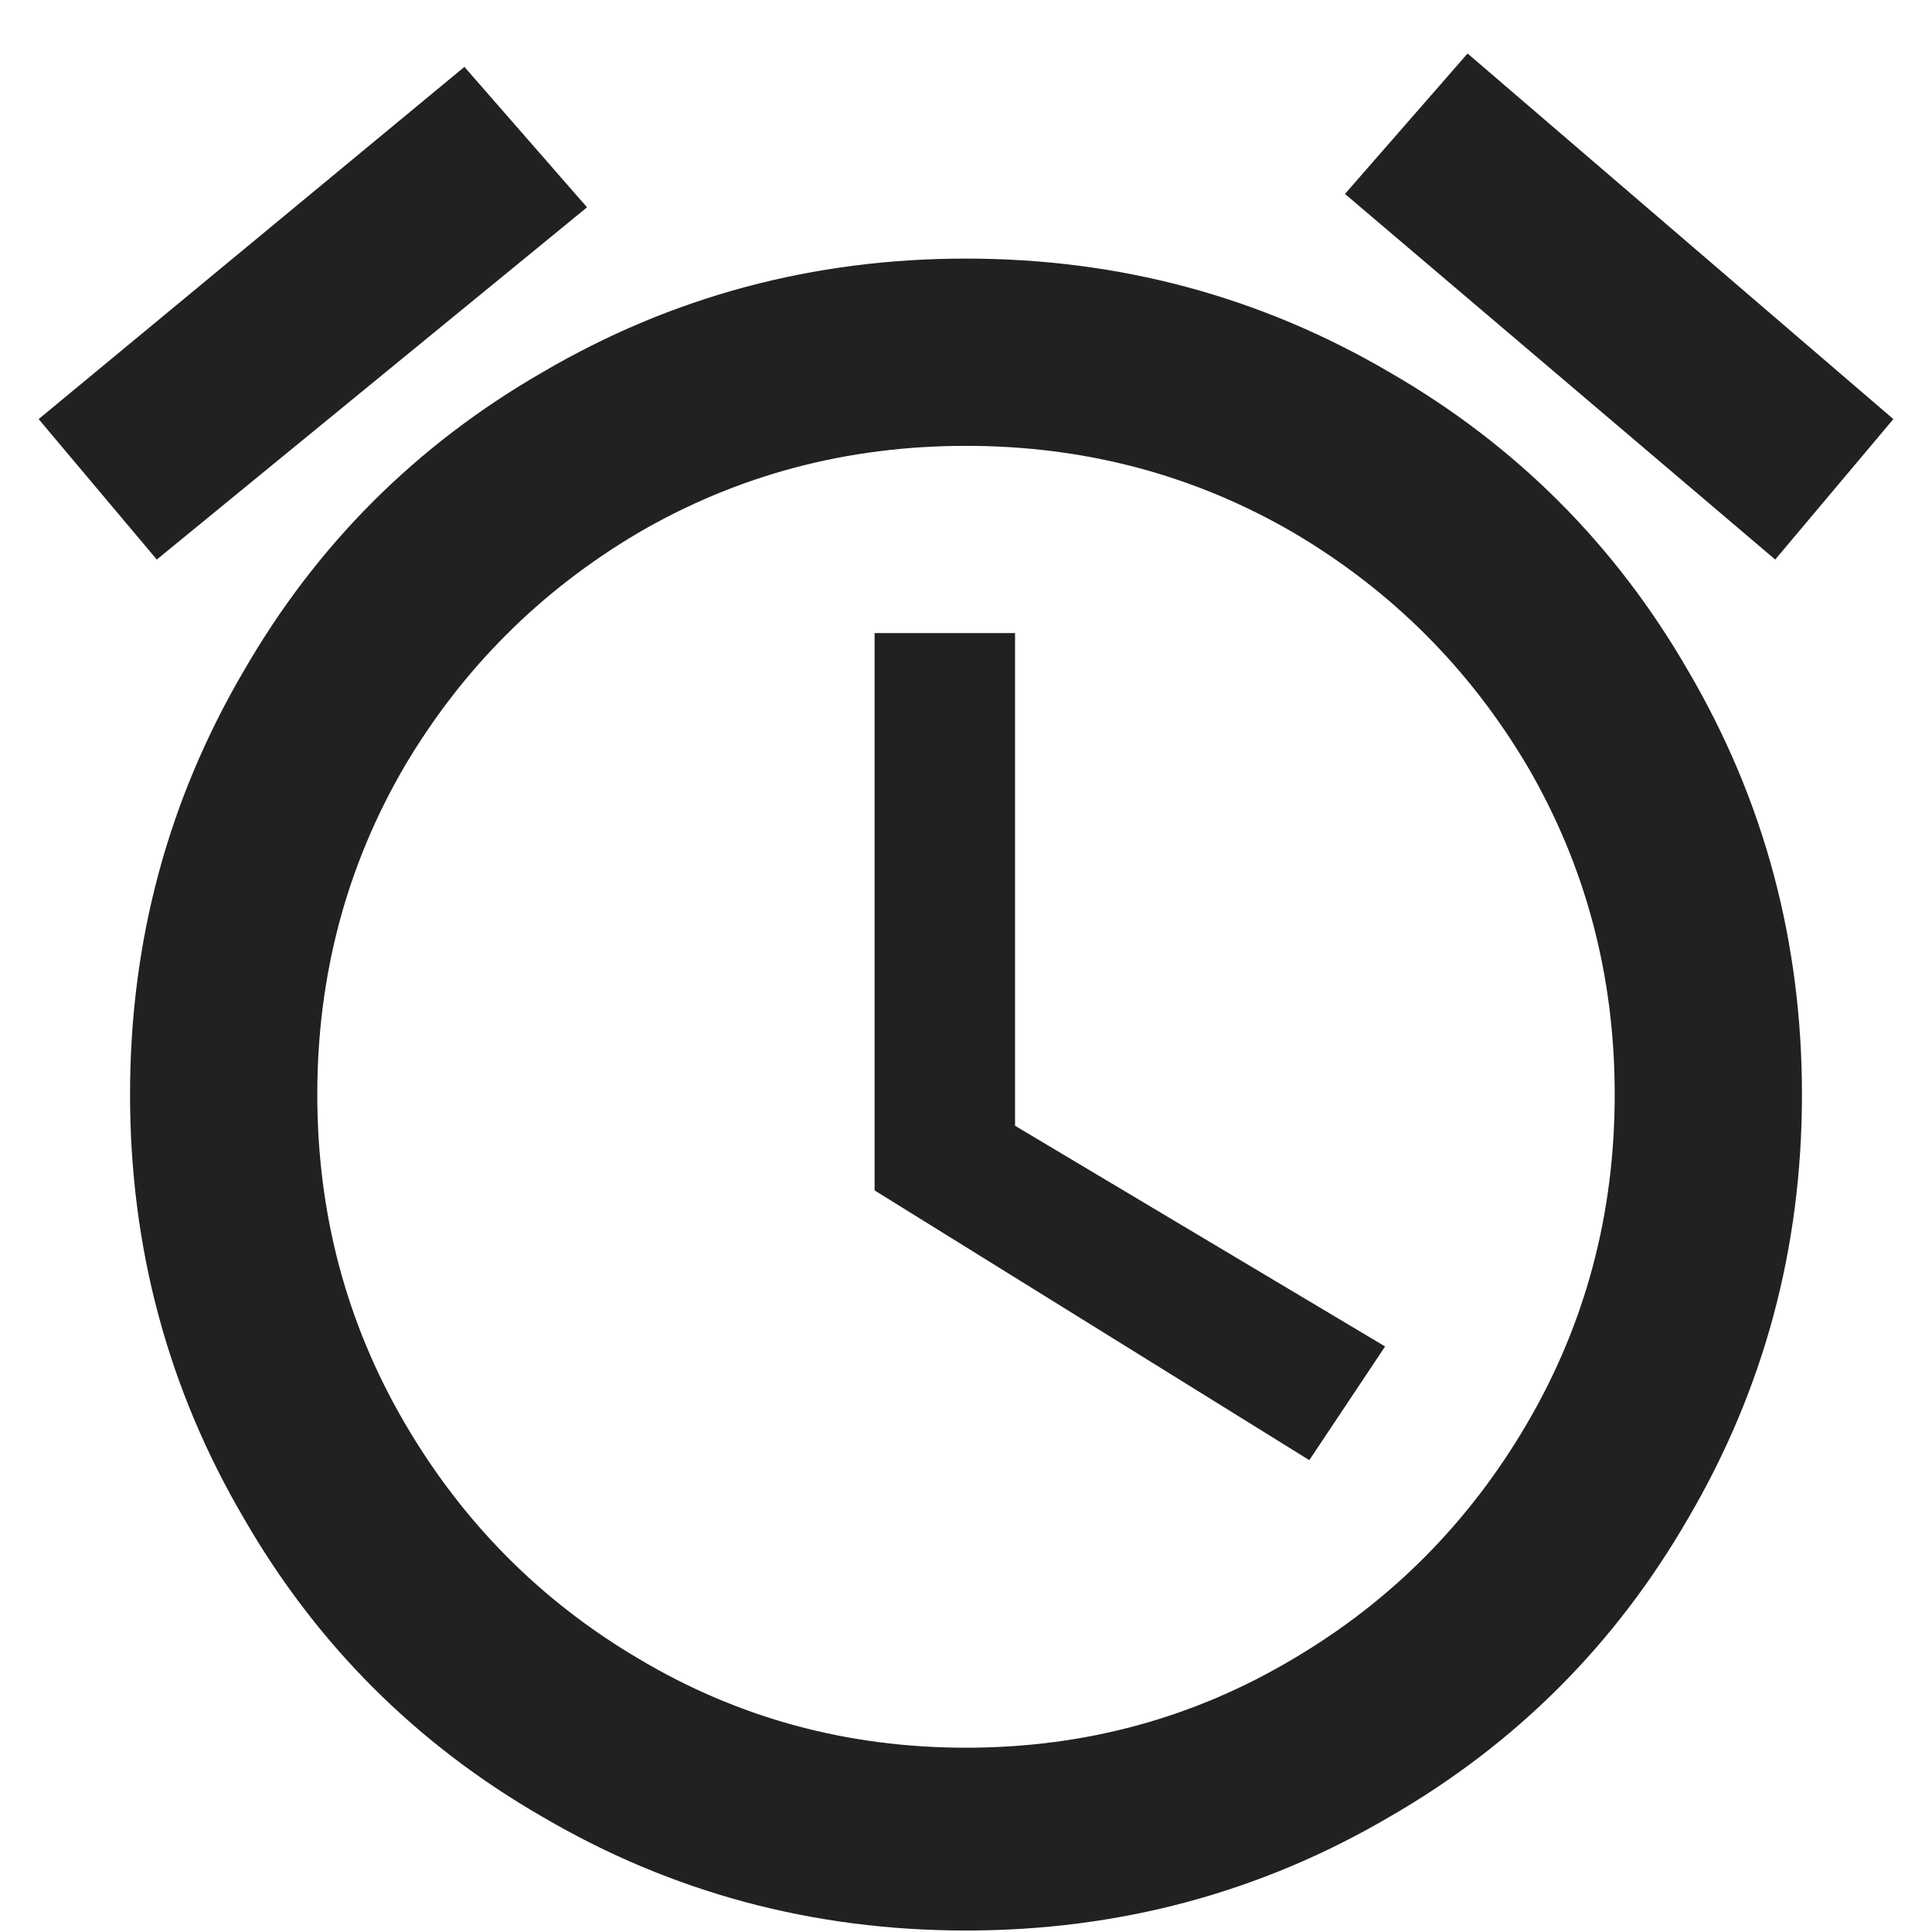 <?xml version="1.0" encoding="UTF-8"?>
<svg width="26px" height="26px" viewBox="0 0 26 26" version="1.1" xmlns="http://www.w3.org/2000/svg" xmlns:xlink="http://www.w3.org/1999/xlink">
    <!-- Generator: Sketch 60.1 (88133) - https://sketch.com -->
    <title></title>
    <desc>Created with Sketch.</desc>
    <g id="Page-1" stroke="none" stroke-width="1" fill="none" fill-rule="evenodd">
        <g id="0.9.1_onboarding_remeinder_time" transform="translate(-177, -130)" fill="#212121" fill-rule="nonzero">
            <path d="M200.89,137.53 L202.48,135.64 L196.75,130.72 L195.1,132.61 L200.89,137.53 Z M179.11,137.53 L184.9,132.79 L183.25,130.9 L177.52,135.64 L179.11,137.53 Z M190,155.98 C192.06,155.98 193.96,155.47 195.7,154.45 C197.4,153.47 198.74,152.13 199.72,150.43 C200.74,148.69 201.25,146.79 201.25,144.73 C201.25,142.67 200.74,140.77 199.72,139.03 C198.74,137.33 197.4,135.99 195.7,135.01 C193.96,133.99 192.06,133.48 190,133.48 C187.94,133.48 186.04,133.99 184.3,135.01 C182.6,135.99 181.26,137.33 180.28,139.03 C179.26,140.77 178.75,142.67 178.75,144.73 C178.75,146.79 179.26,148.69 180.28,150.43 C181.26,152.13 182.6,153.47 184.3,154.45 C186.04,155.47 187.94,155.98 190,155.98 Z M190,153.52 C188.4,153.52 186.93,153.12 185.59,152.32 C184.27,151.54 183.22,150.48 182.44,149.14 C181.66,147.8 181.27,146.33 181.27,144.73 C181.27,143.13 181.66,141.66 182.44,140.32 C183.22,139 184.27,137.95 185.59,137.17 C186.93,136.39 188.4,136 190,136 C191.6,136 193.07,136.39 194.41,137.17 C195.73,137.95 196.78,139 197.56,140.32 C198.34,141.66 198.73,143.13 198.73,144.73 C198.73,146.33 198.34,147.8 197.56,149.14 C196.78,150.48 195.73,151.54 194.41,152.32 C193.07,153.12 191.6,153.52 190,153.52 Z M194.62,149.65 L195.64,148.12 L190.66,145.15 L190.66,138.52 L188.77,138.52 L188.77,146.02 L194.62,149.65 Z" id=""></path>
        </g>
    </g>
</svg>